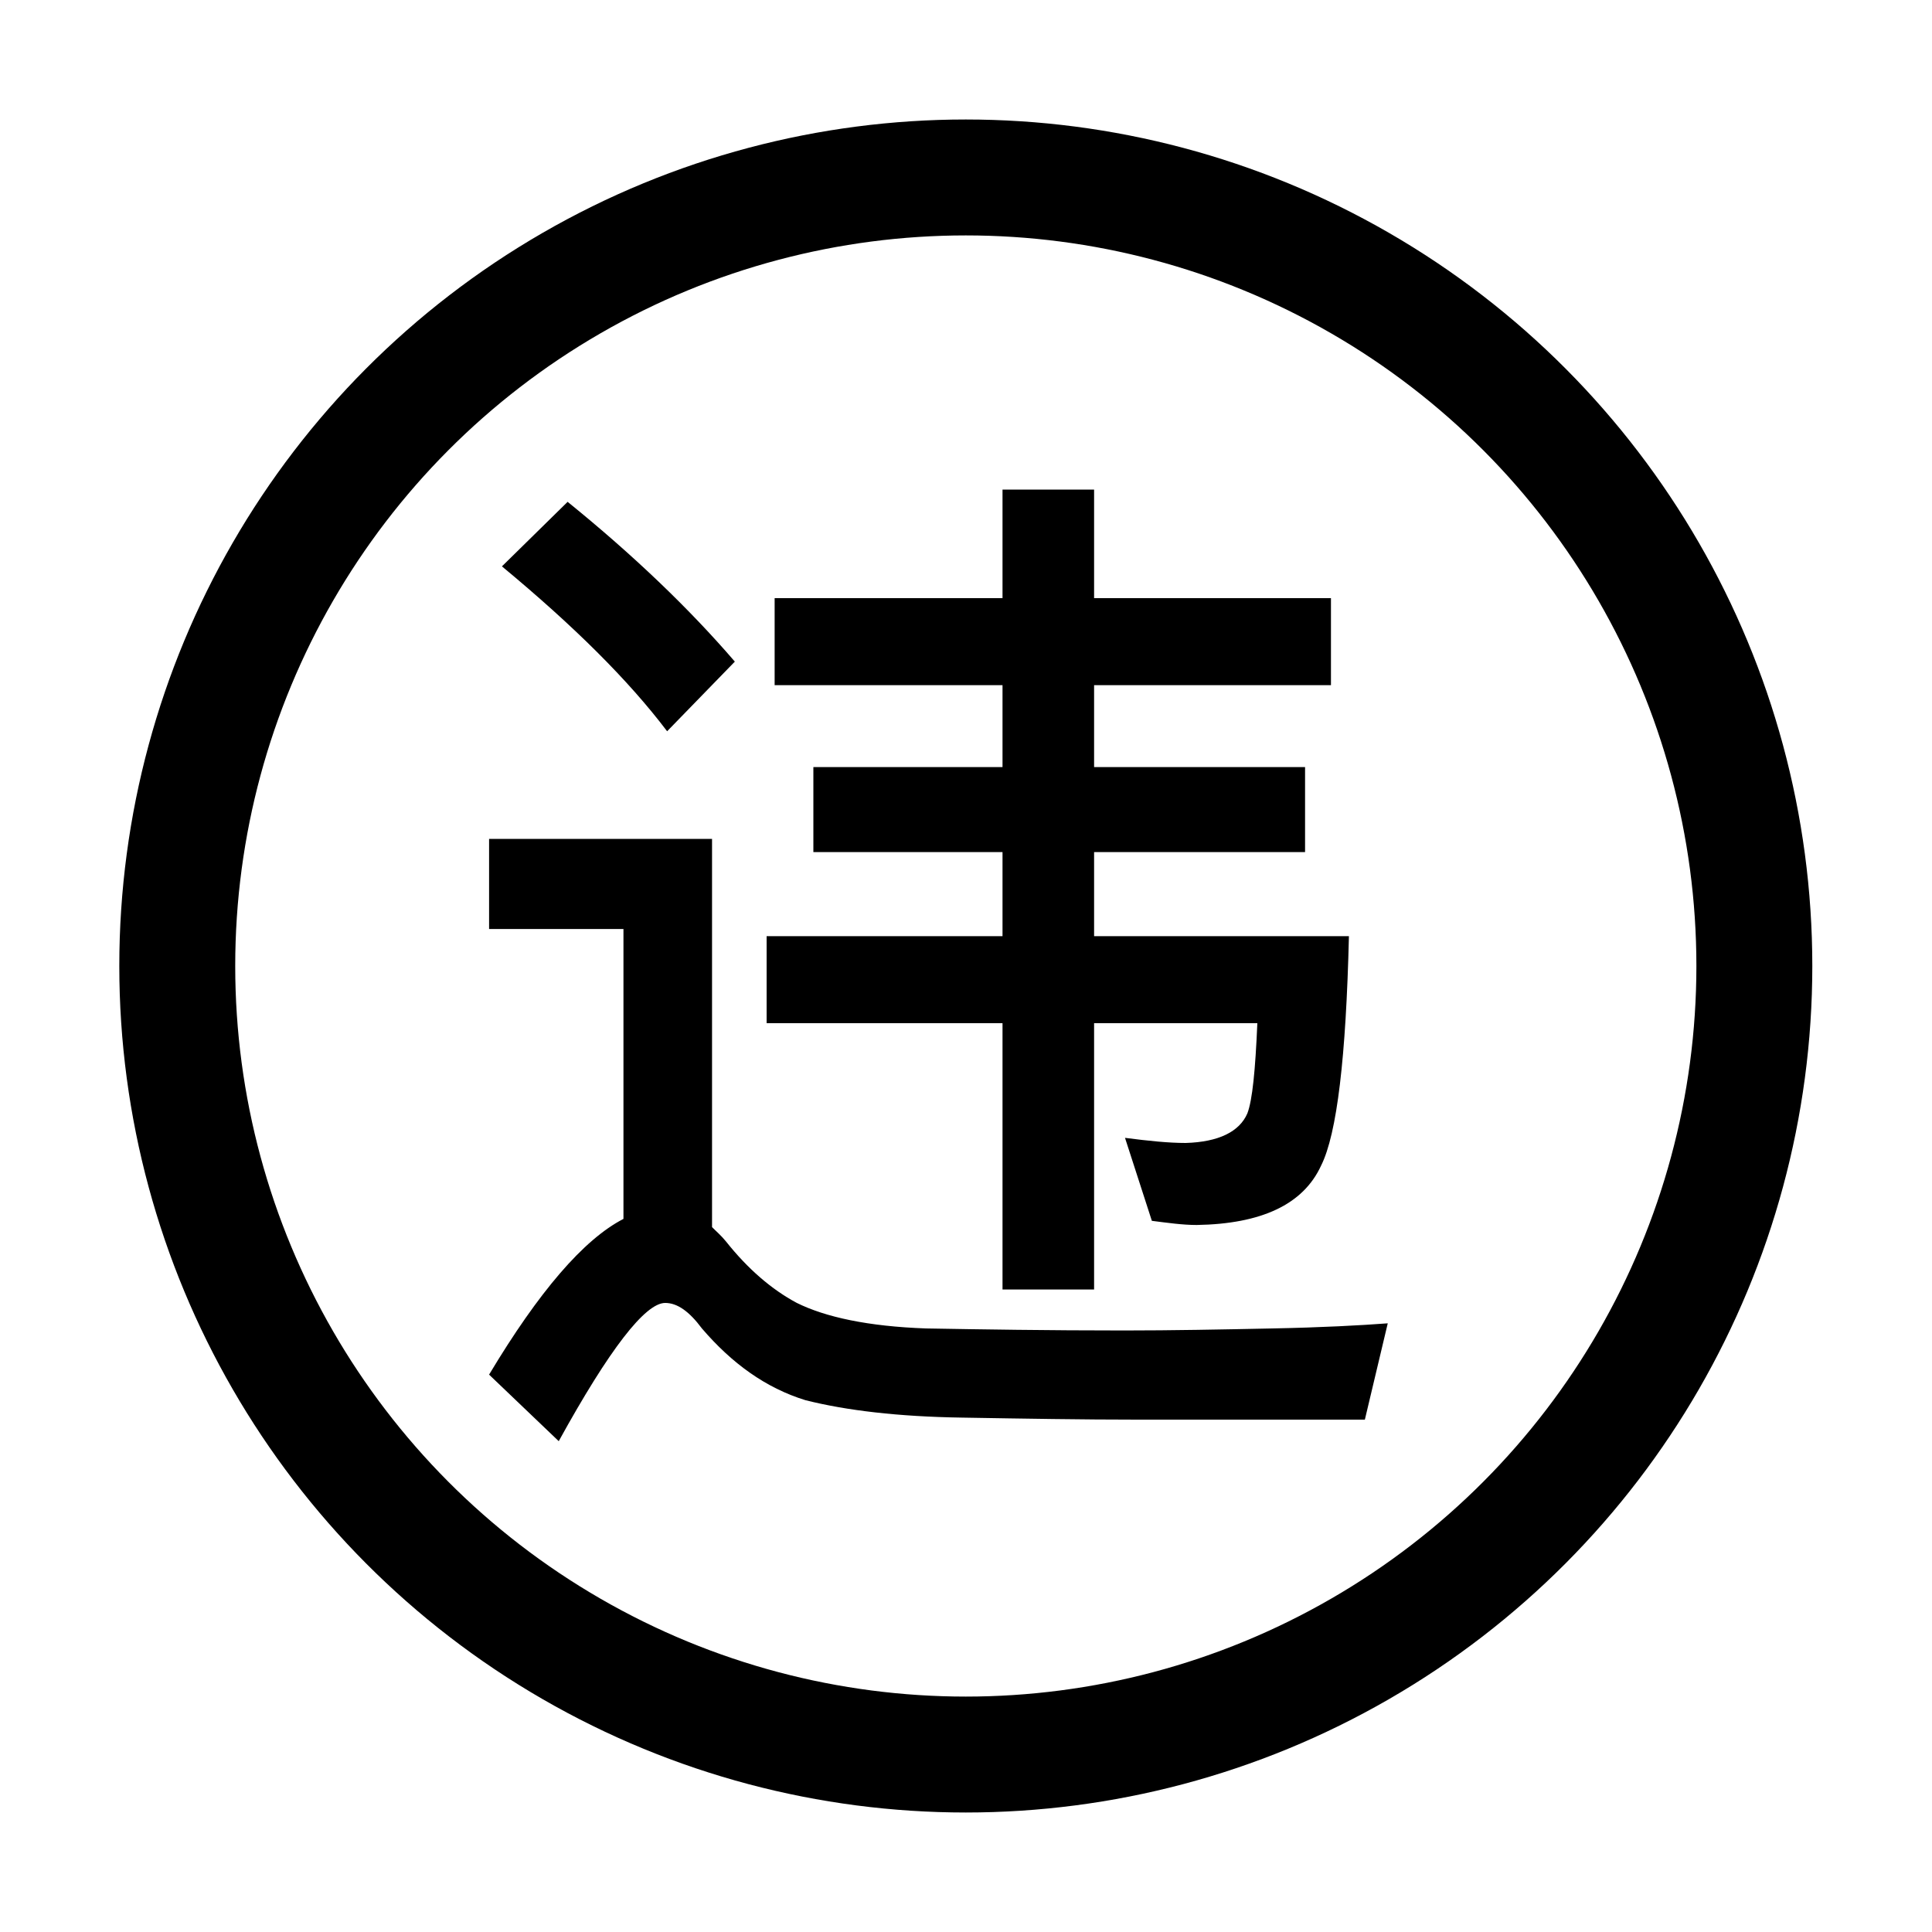 <svg fill="none" height="20" viewBox="0 0 20 20" width="20" xmlns="http://www.w3.org/2000/svg"><circle cx="9.998" cy="10" r="8.163" stroke="currentColor" stroke-width="1.2"/><path d="m5.876 5.195-.68.668c.742.615 1.309 1.177 1.71 1.707l.701-.721c-.474-.551-1.051-1.103-1.731-1.654zm5.893 9.501h2.36l.237-.997c-.278.021-.68.043-1.195.053-.525.011-1.041.021-1.535.021-.793 0-1.473-.011-2.05-.021-.598-.021-1.041-.117-1.339-.265-.258-.138-.505-.35-.732-.636-.052-.064-.103-.106-.144-.148v-4.019h-2.308v.933h1.391v3.001c-.412.212-.876.753-1.391 1.612l.721.689c.525-.954.896-1.431 1.102-1.431.124 0 .247.085.381.265.309.36.659.615 1.072.742.422.106.958.17 1.618.18.649.011 1.257.021 1.813.021zm-3.75-8.504v.901h2.359v.848h-1.958v.88h1.958v.87h-2.442v.901h2.442v2.757h.948v-2.757h1.69c-.021.488-.051.795-.103.933-.082.191-.299.297-.639.307-.175 0-.381-.021-.628-.053l.278.859c.165.021.319.043.464.043.67-.011 1.103-.212 1.288-.615.165-.329.258-1.124.288-2.375h-2.638v-.87h2.184v-.88h-2.184v-.848h2.452v-.901h-2.452v-1.124h-.948v1.124z" fill="currentColor"/></svg>
